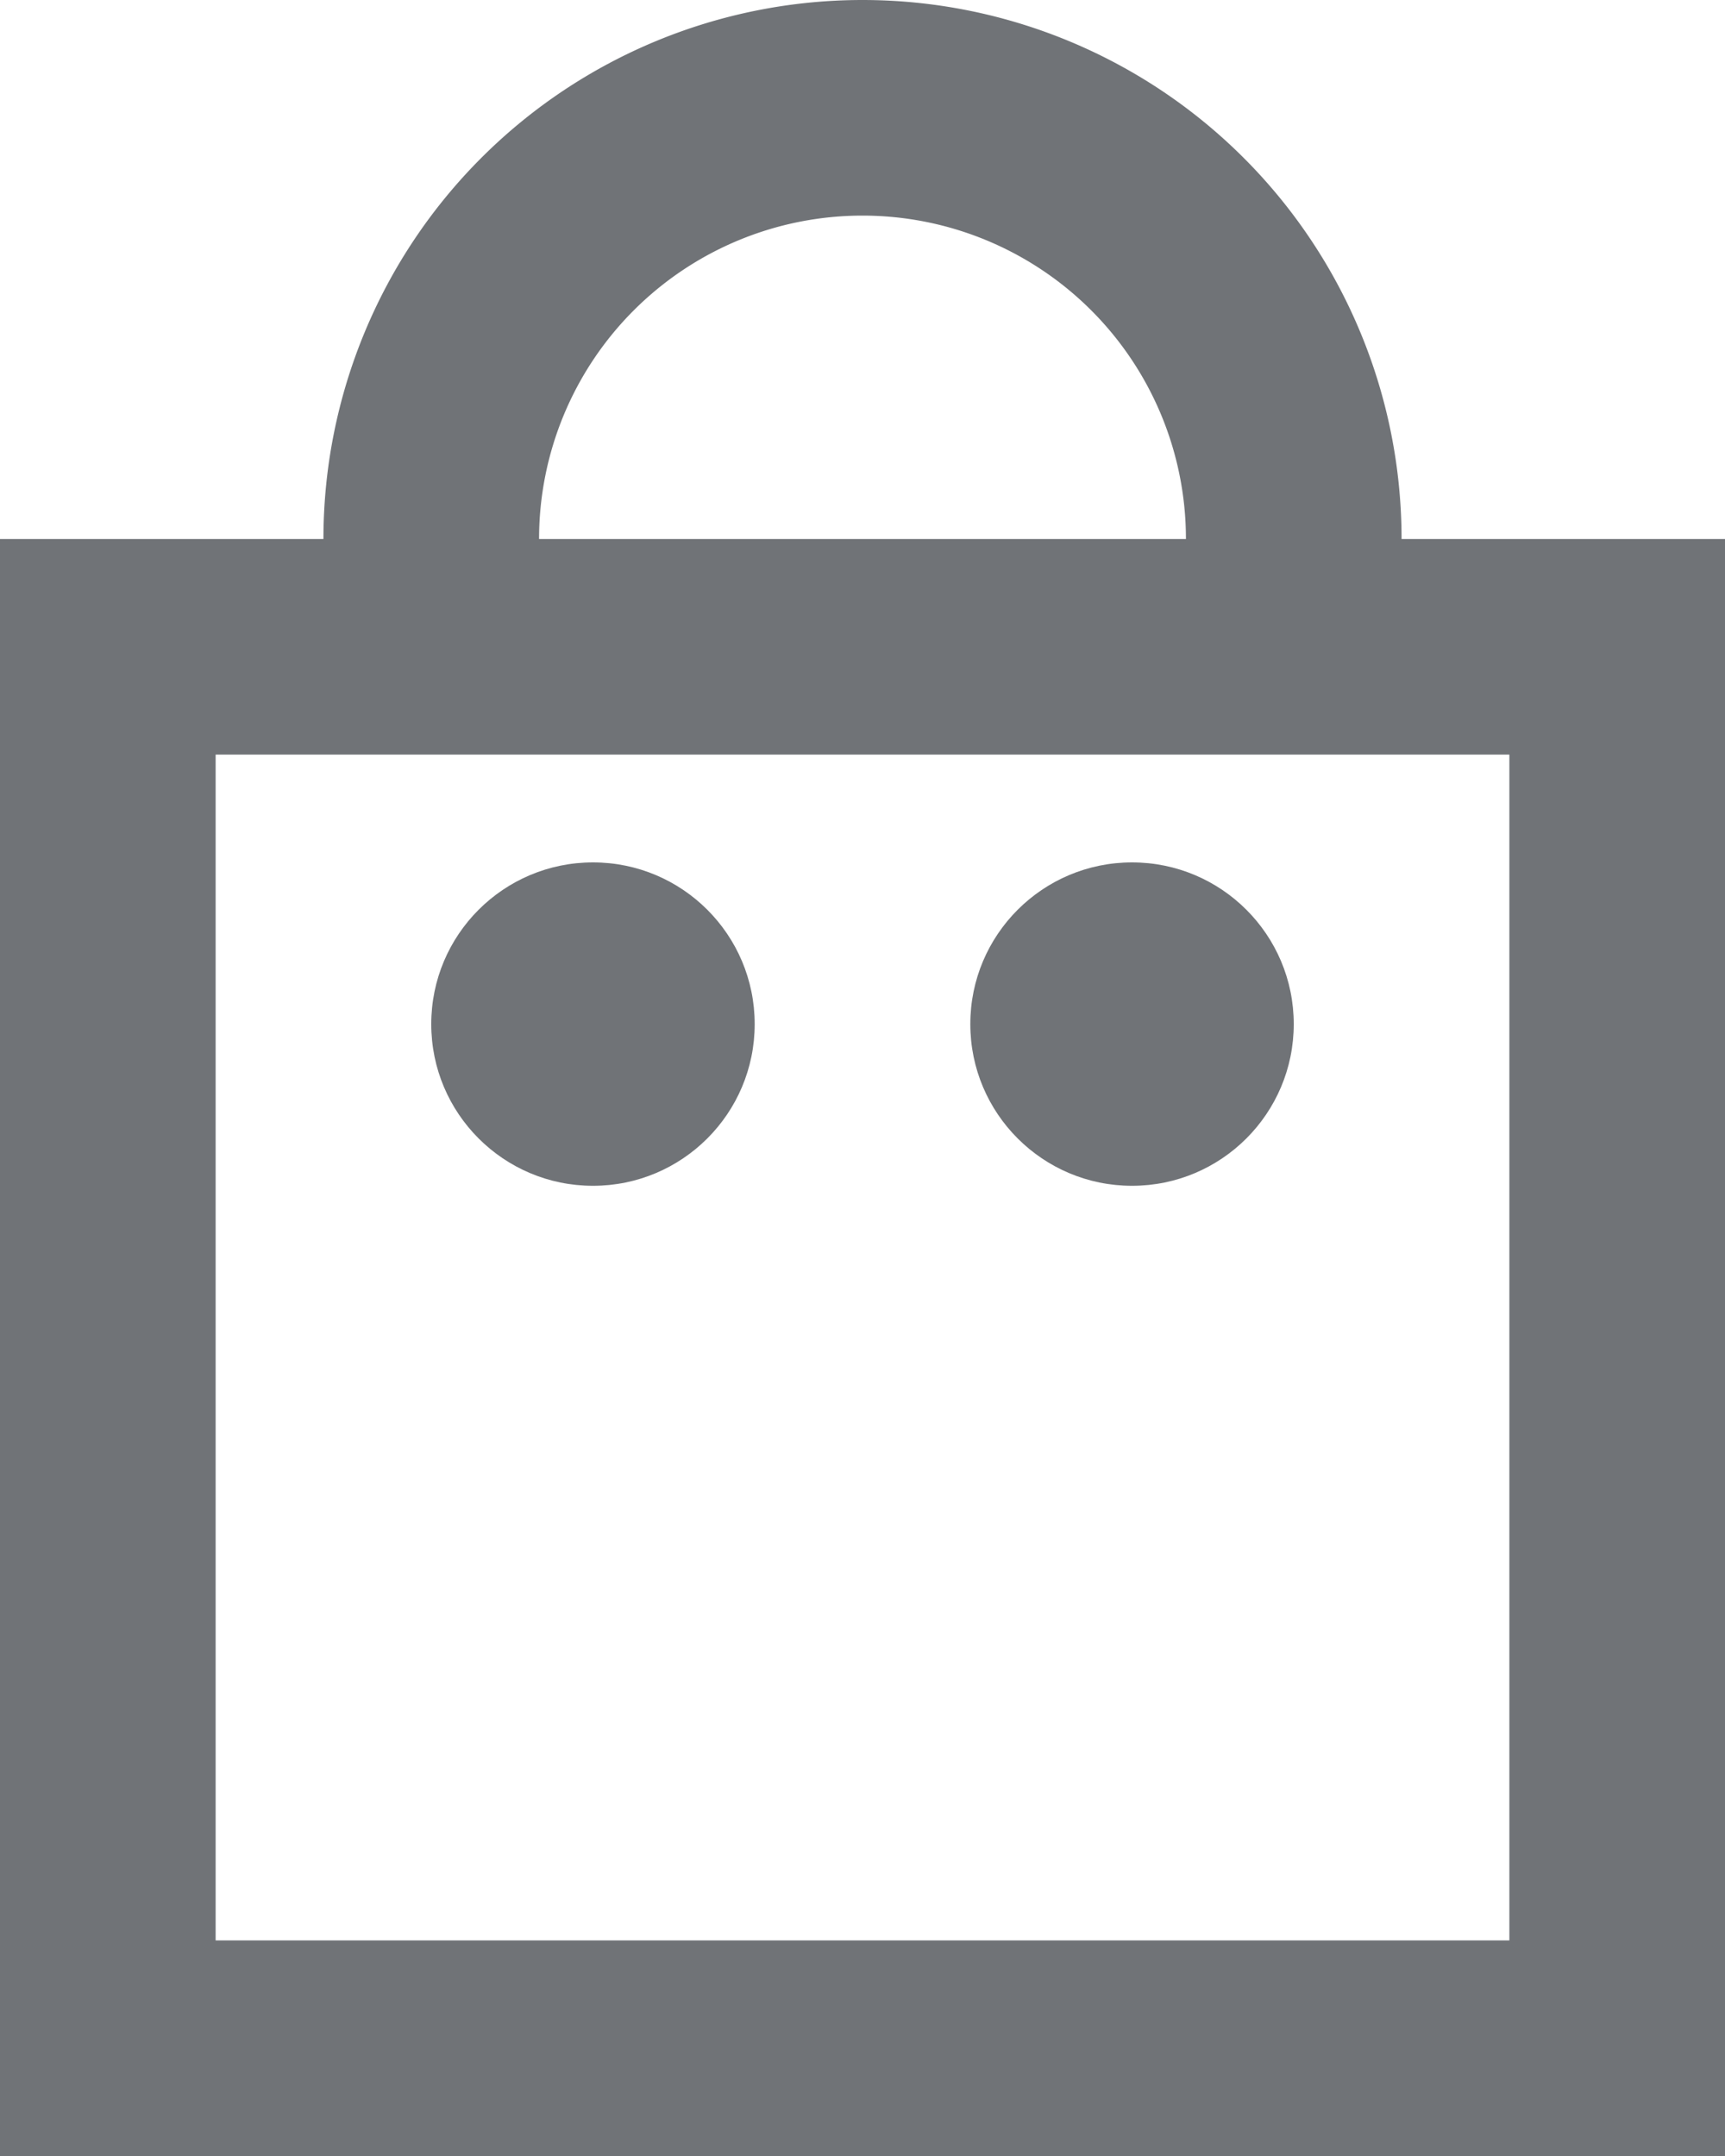 <svg id="Layer_1" data-name="Layer 1" xmlns="http://www.w3.org/2000/svg" viewBox="0 0 16 20"><defs><style>.cls-1{fill:#707377;}</style></defs><title>shopping</title><circle class="cls-1" cx="5.5" cy="9.5" r="1.5"/><circle class="cls-1" cx="10.5" cy="9.5" r="1.5"/><path class="cls-1" d="M818,1280H802v-15h3a5,5,0,0,1,10,0h3v15Zm-14-2h12v-11H804v11Zm3-13h6A3,3,0,0,0,807,1265Z" transform="translate(-802 -1260)"/></svg>